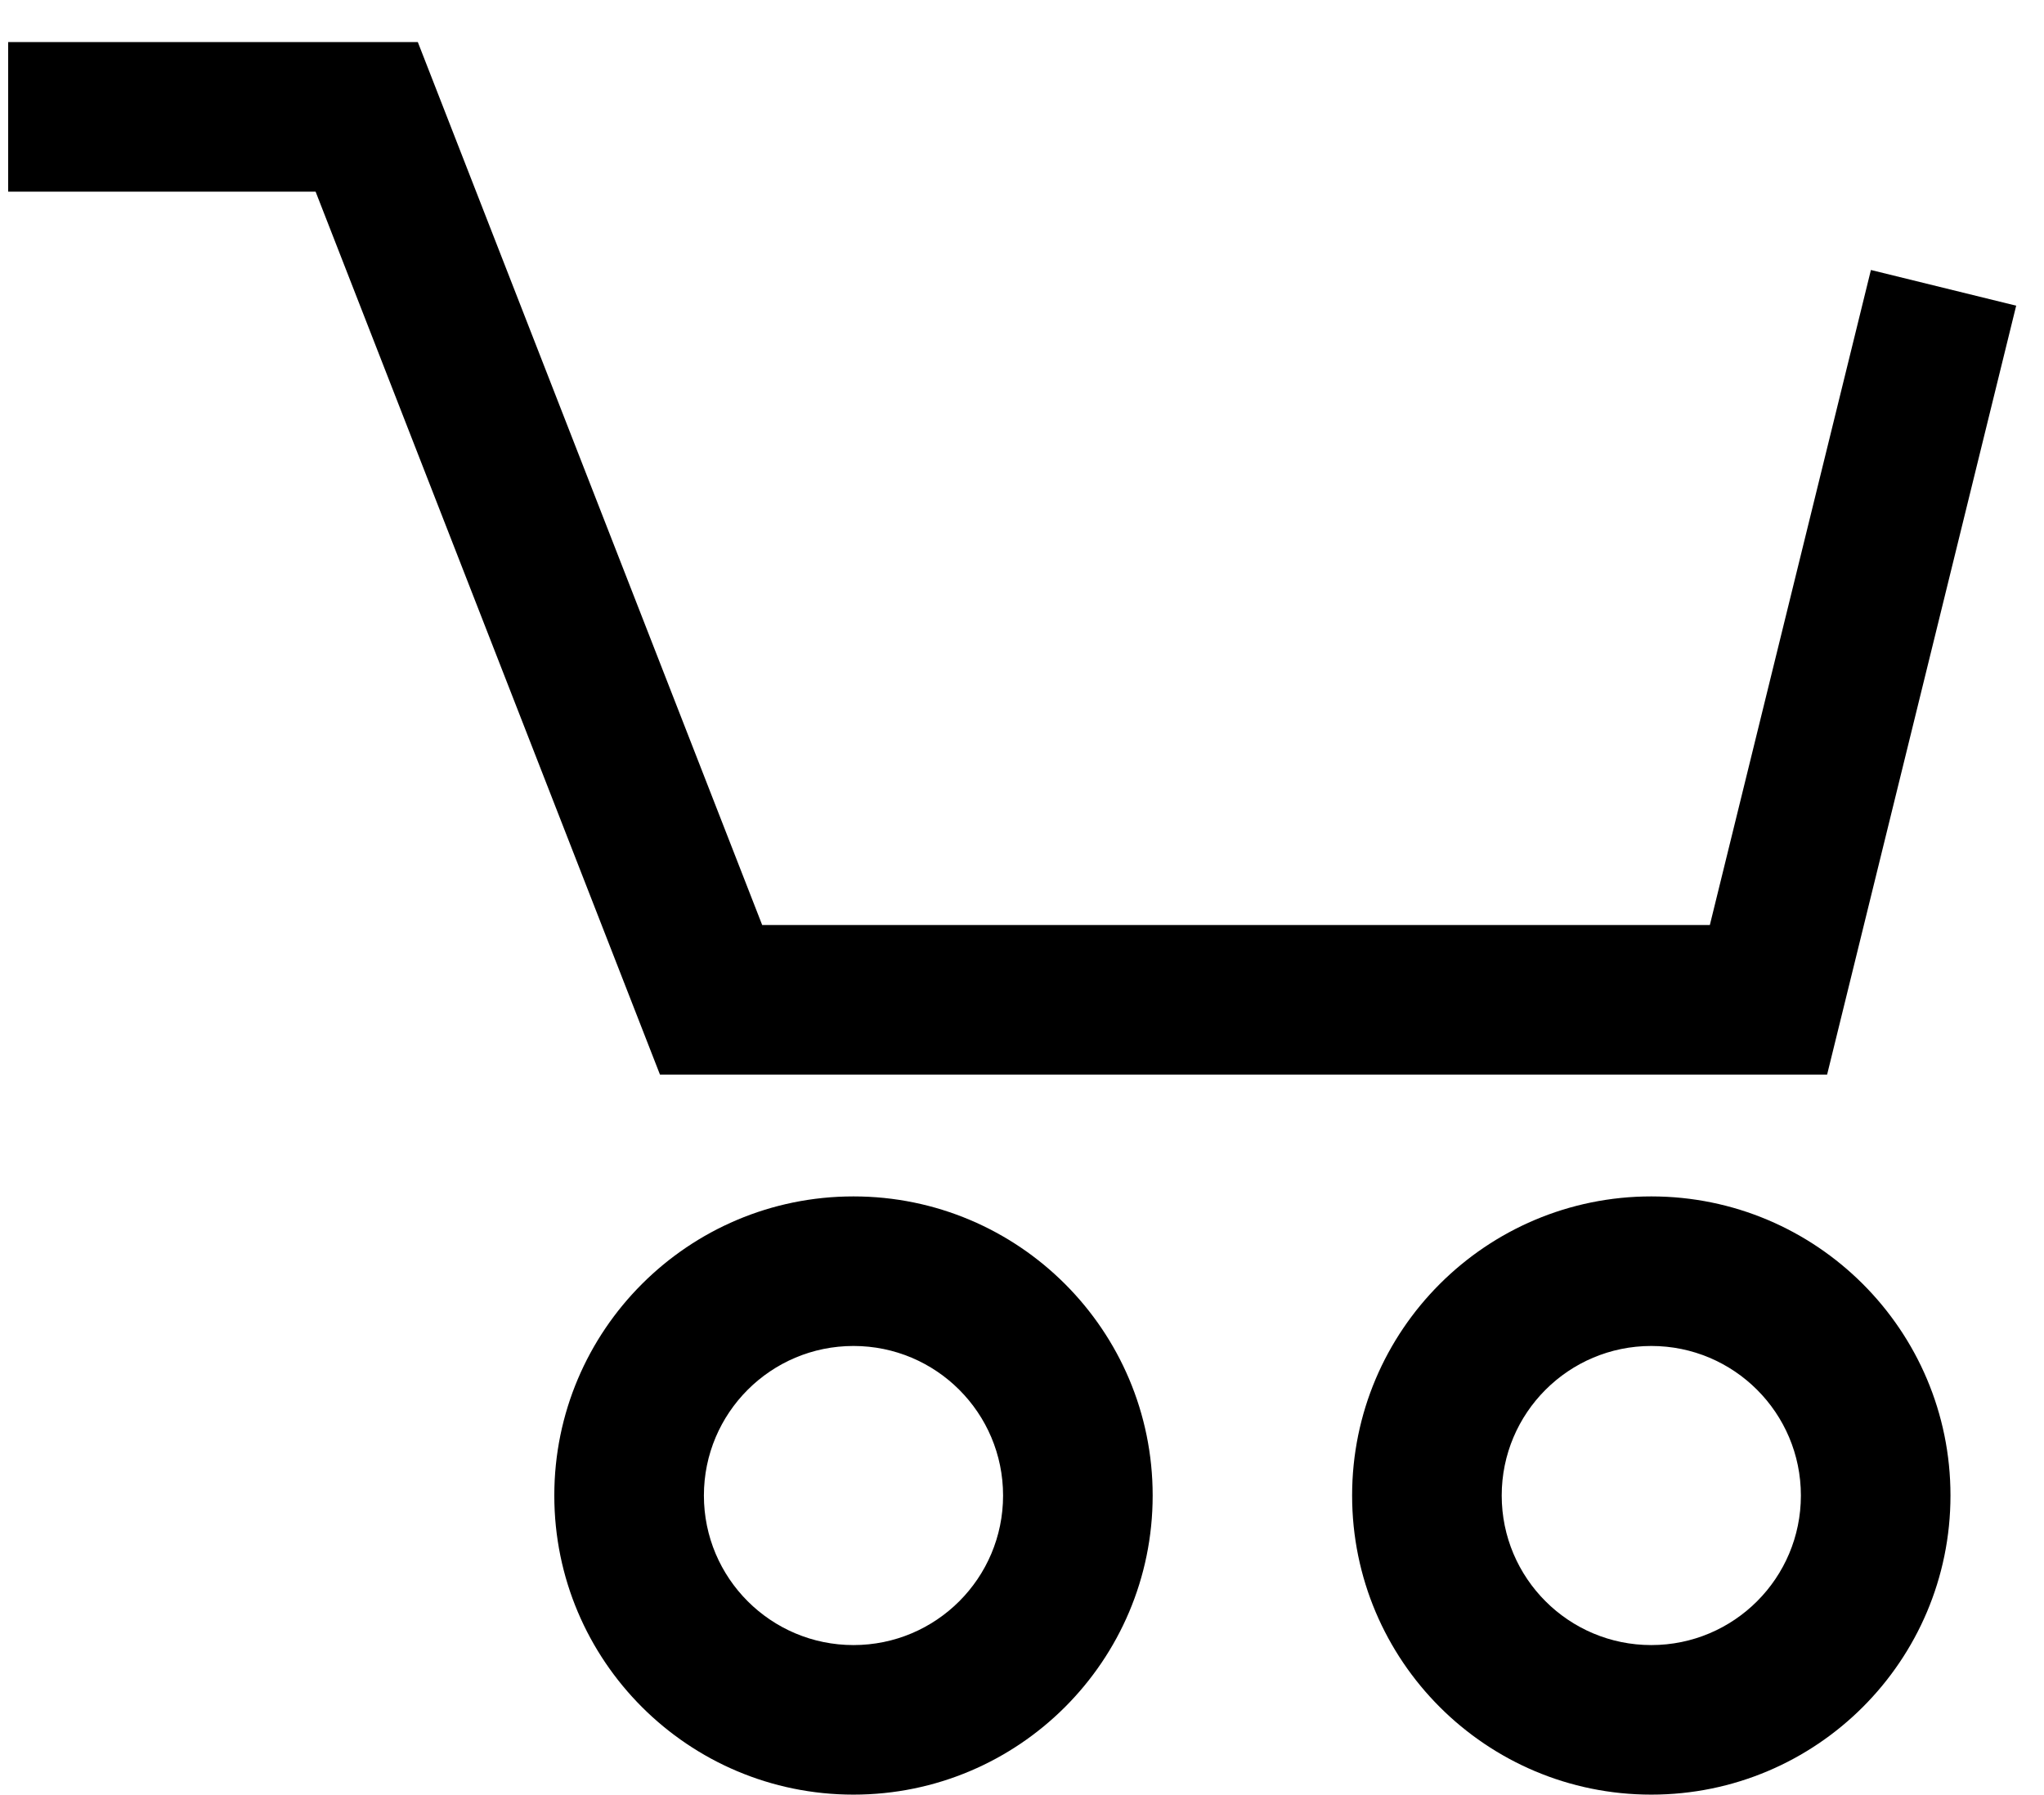 <svg xmlns="http://www.w3.org/2000/svg" width="1166" height="1024" viewBox="0 0 1166 1024"><path d="M486.87 938.667c47.13 0 85.334-38.205 85.334-85.333S534 768 486.87 768c-47.127 0-85.332 38.206-85.332 85.334s38.205 85.333 85.333 85.333zm0 85.333c-94.256 0-170.666-76.41-170.666-170.667s76.41-170.667 170.667-170.667c94.258 0 170.668 76.41 170.668 170.667S581.128 1024 486.87 1024zM941.982 938.667c47.128 0 85.333-38.205 85.333-85.333S989.11 768 941.982 768s-85.333 38.206-85.333 85.334 38.204 85.333 85.332 85.333zm0 85.333c-94.257 0-170.667-76.41-170.667-170.667s76.41-170.667 170.667-170.667 170.667 76.41 170.667 170.667S1036.24 1024 941.98 1024zM376.48 613.156h665.795L1150.13 174.42l-82.867-20.37-91.884 373.773H434.796l-196.45-503.81H4.663v85.332H180.03z"/></svg>